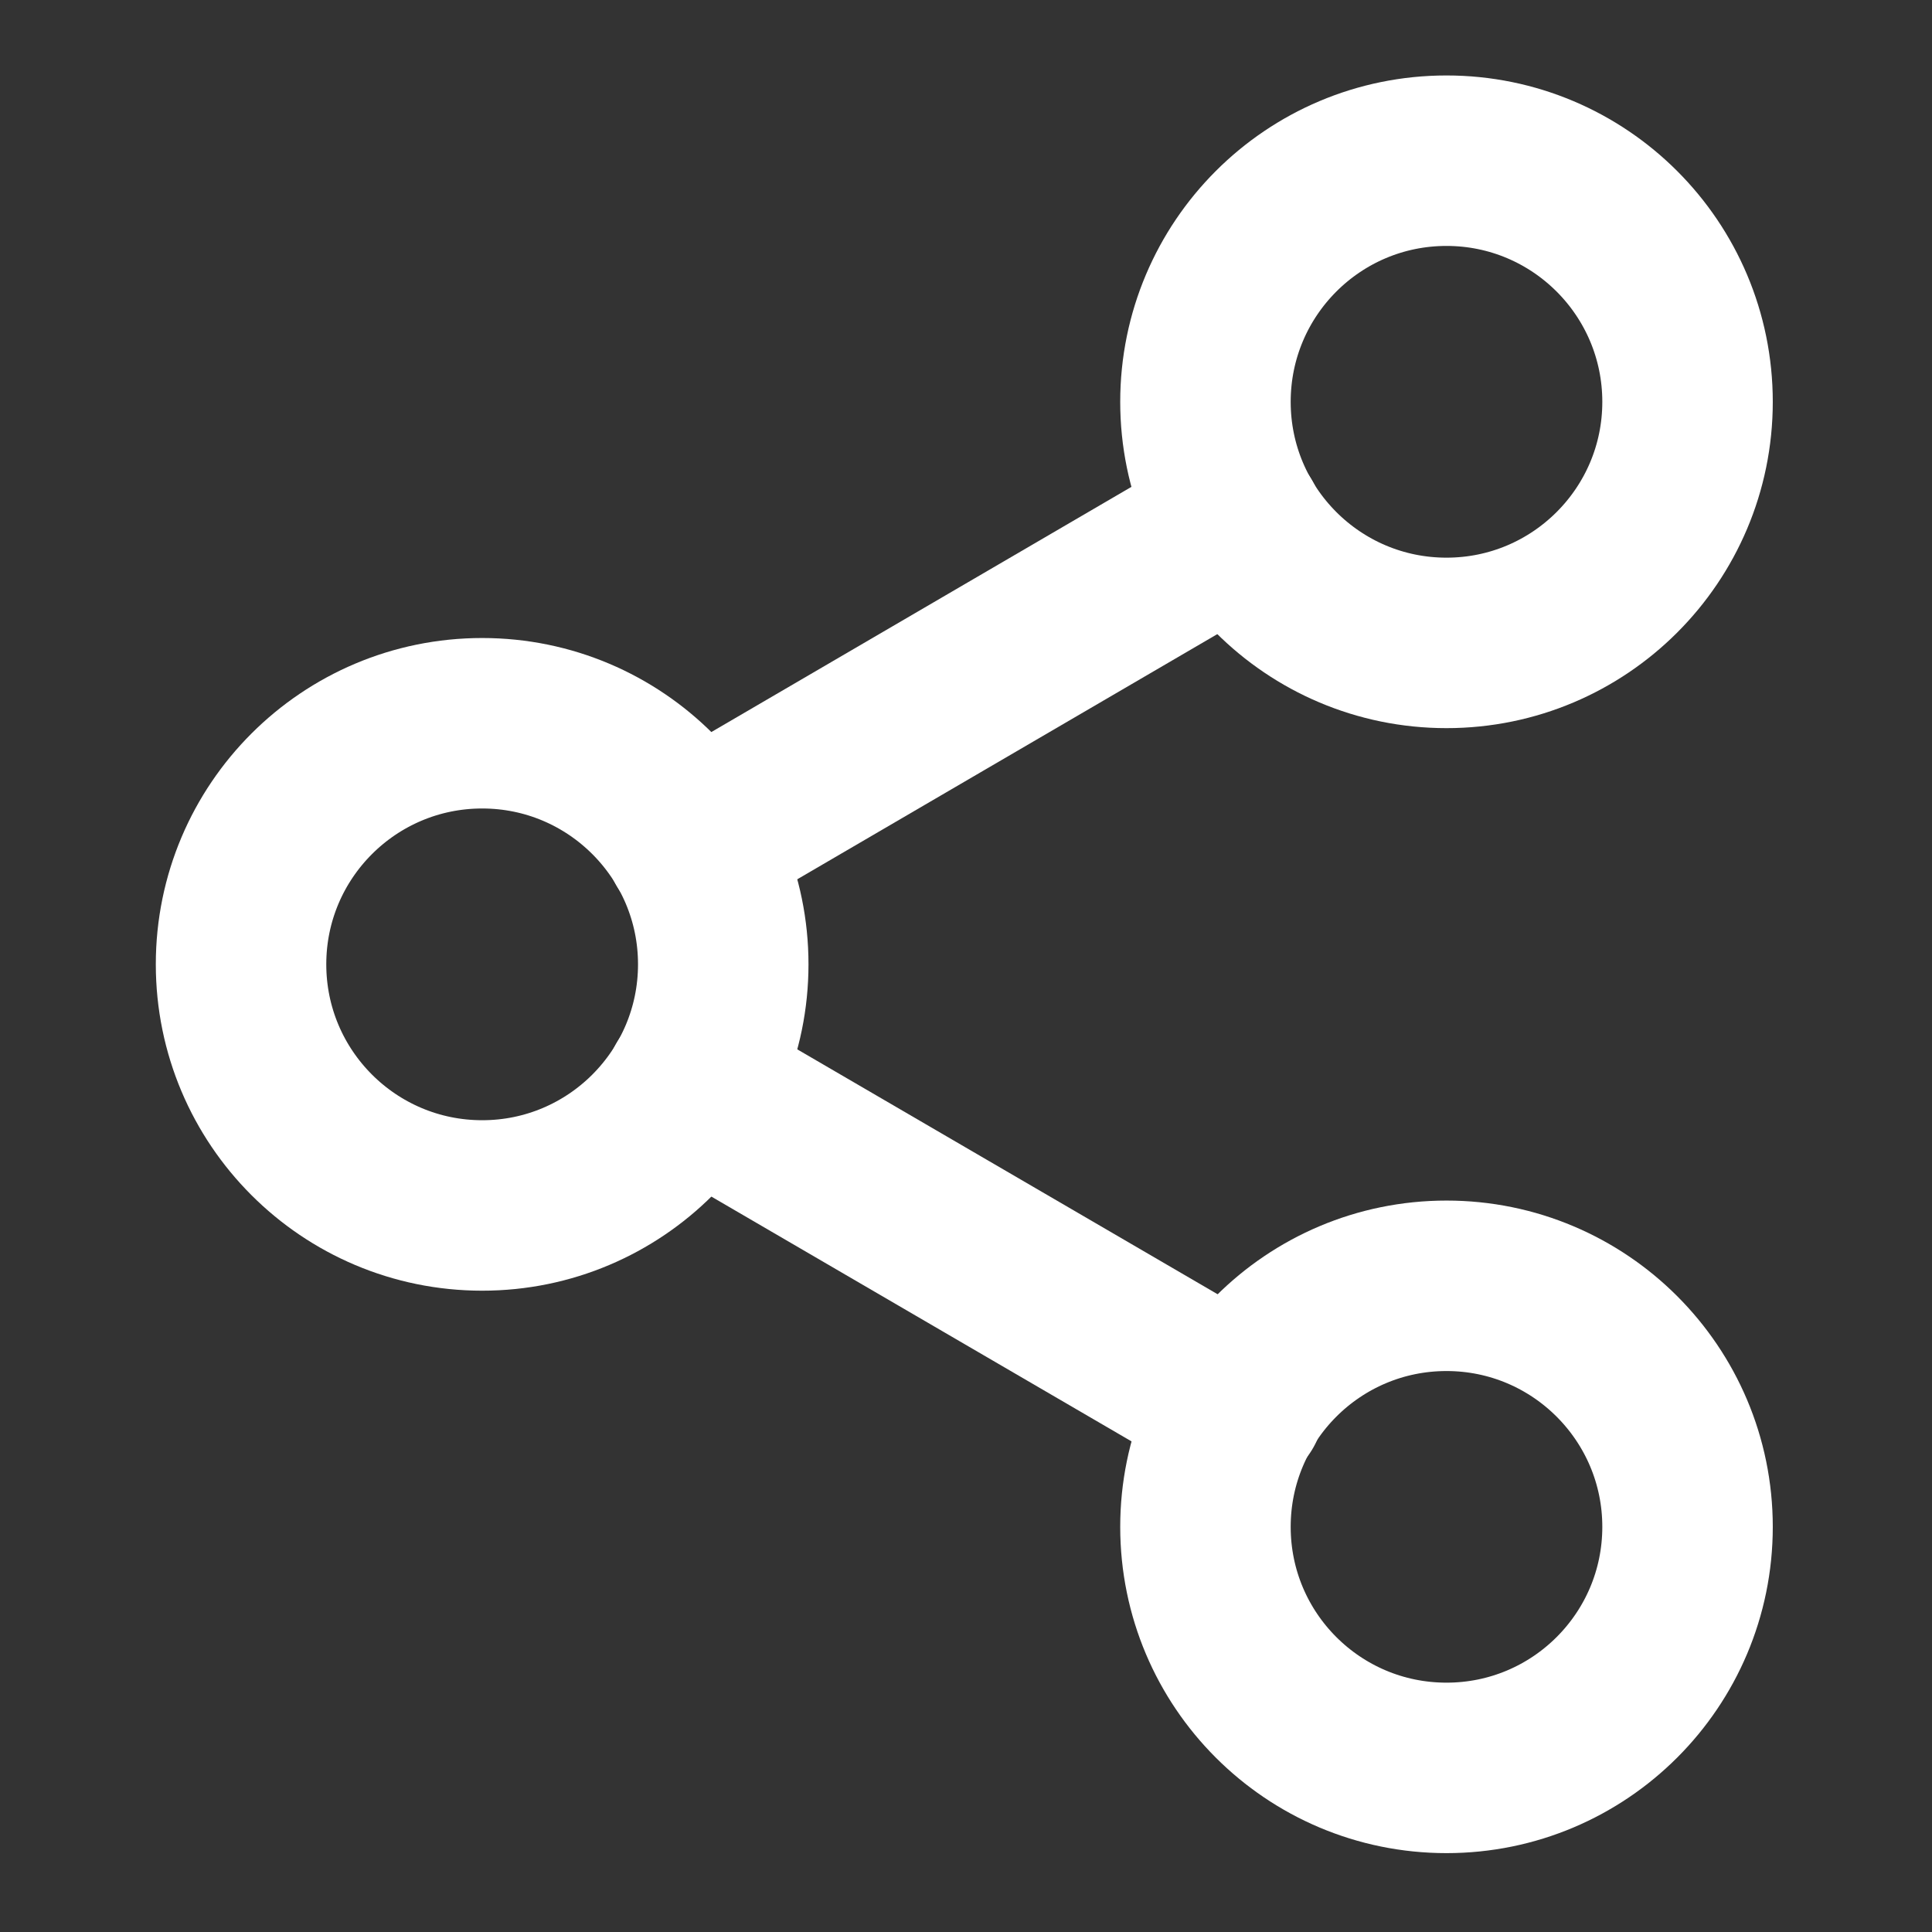 <svg width="17" height="17" viewBox="0 0 17 17" fill="none" xmlns="http://www.w3.org/2000/svg">
<rect x="0" y="0" width="17" height="17" fill="#333333" stroke="none"/>
<g clip-path="url(#clip0_635_44)">
<path d="M12.728 5.657C13.899 5.657 14.849 4.707 14.849 3.536C14.849 2.364 13.899 1.414 12.728 1.414C11.556 1.414 10.607 2.364 10.607 3.536C10.607 4.707 11.556 5.657 12.728 5.657Z" stroke="white" stroke-width="1.5" stroke-linecap="round" stroke-linejoin="round"/>
<path d="M4.243 10.607C5.414 10.607 6.364 9.657 6.364 8.485C6.364 7.314 5.414 6.364 4.243 6.364C3.071 6.364 2.121 7.314 2.121 8.485C2.121 9.657 3.071 10.607 4.243 10.607Z" stroke="white" stroke-width="1.5" stroke-linecap="round" stroke-linejoin="round"/>
<path d="M12.728 15.556C13.899 15.556 14.849 14.607 14.849 13.435C14.849 12.264 13.899 11.314 12.728 11.314C11.556 11.314 10.607 12.264 10.607 13.435C10.607 14.607 11.556 15.556 12.728 15.556Z" stroke="white" stroke-width="1.5" stroke-linecap="round" stroke-linejoin="round"/>
<path d="M6.074 9.553L10.904 12.367" stroke="white" stroke-width="1.5" stroke-linecap="round" stroke-linejoin="round"/>
<path d="M10.897 4.603L6.074 7.418" stroke="white" stroke-width="1.5" stroke-linecap="round" stroke-linejoin="round"/>
</g>
<defs>
<clipPath id="clip0_635_44">
<rect width="16.971" height="16.971" fill="white"/>
</clipPath>
</defs>
</svg>
